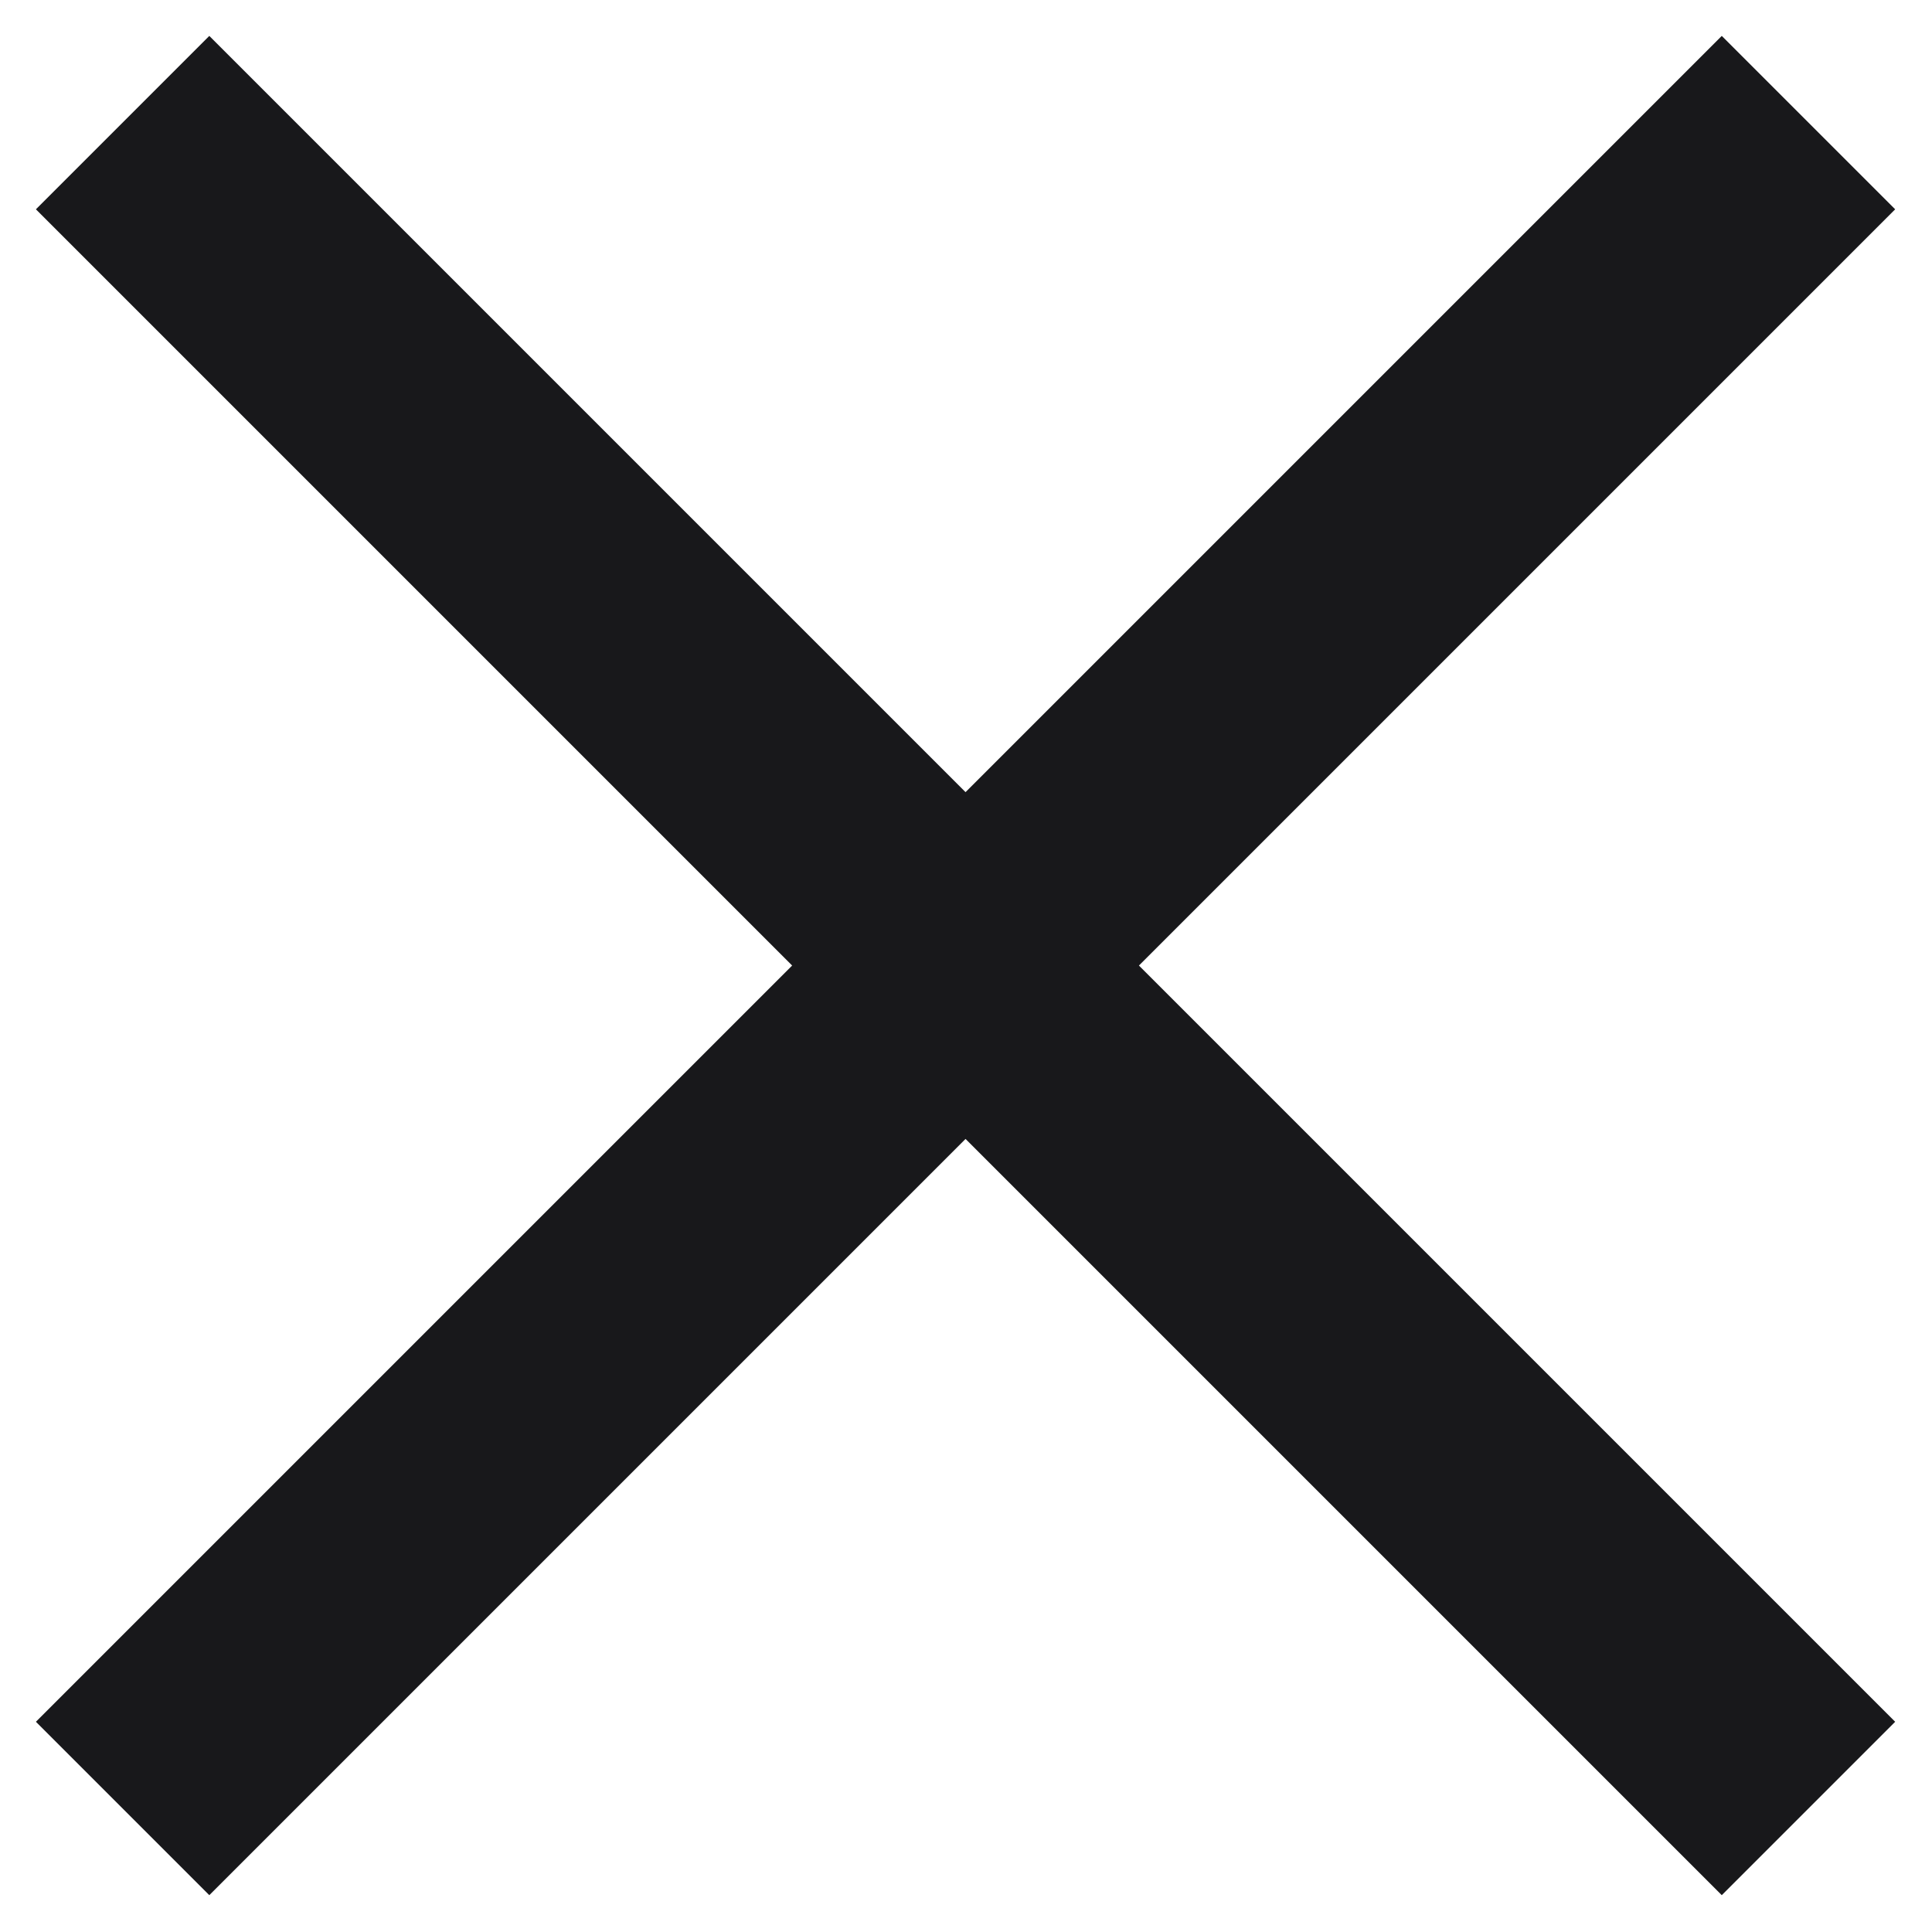 <svg width="12.606" height="12.606" viewBox="0 0 12.606 12.606" fill="none" xmlns="http://www.w3.org/2000/svg" xmlns:xlink="http://www.w3.org/1999/xlink">
	<desc>
			Created with Pixso.
	</desc>
	<defs/>
	<path id="Vector" d="M0.8 11.8L11.8 0.8M11.8 11.8L0.8 0.8" stroke="#18181B" stroke-opacity="1" stroke-width="1.6" stroke-linejoin="round"/>
</svg>
